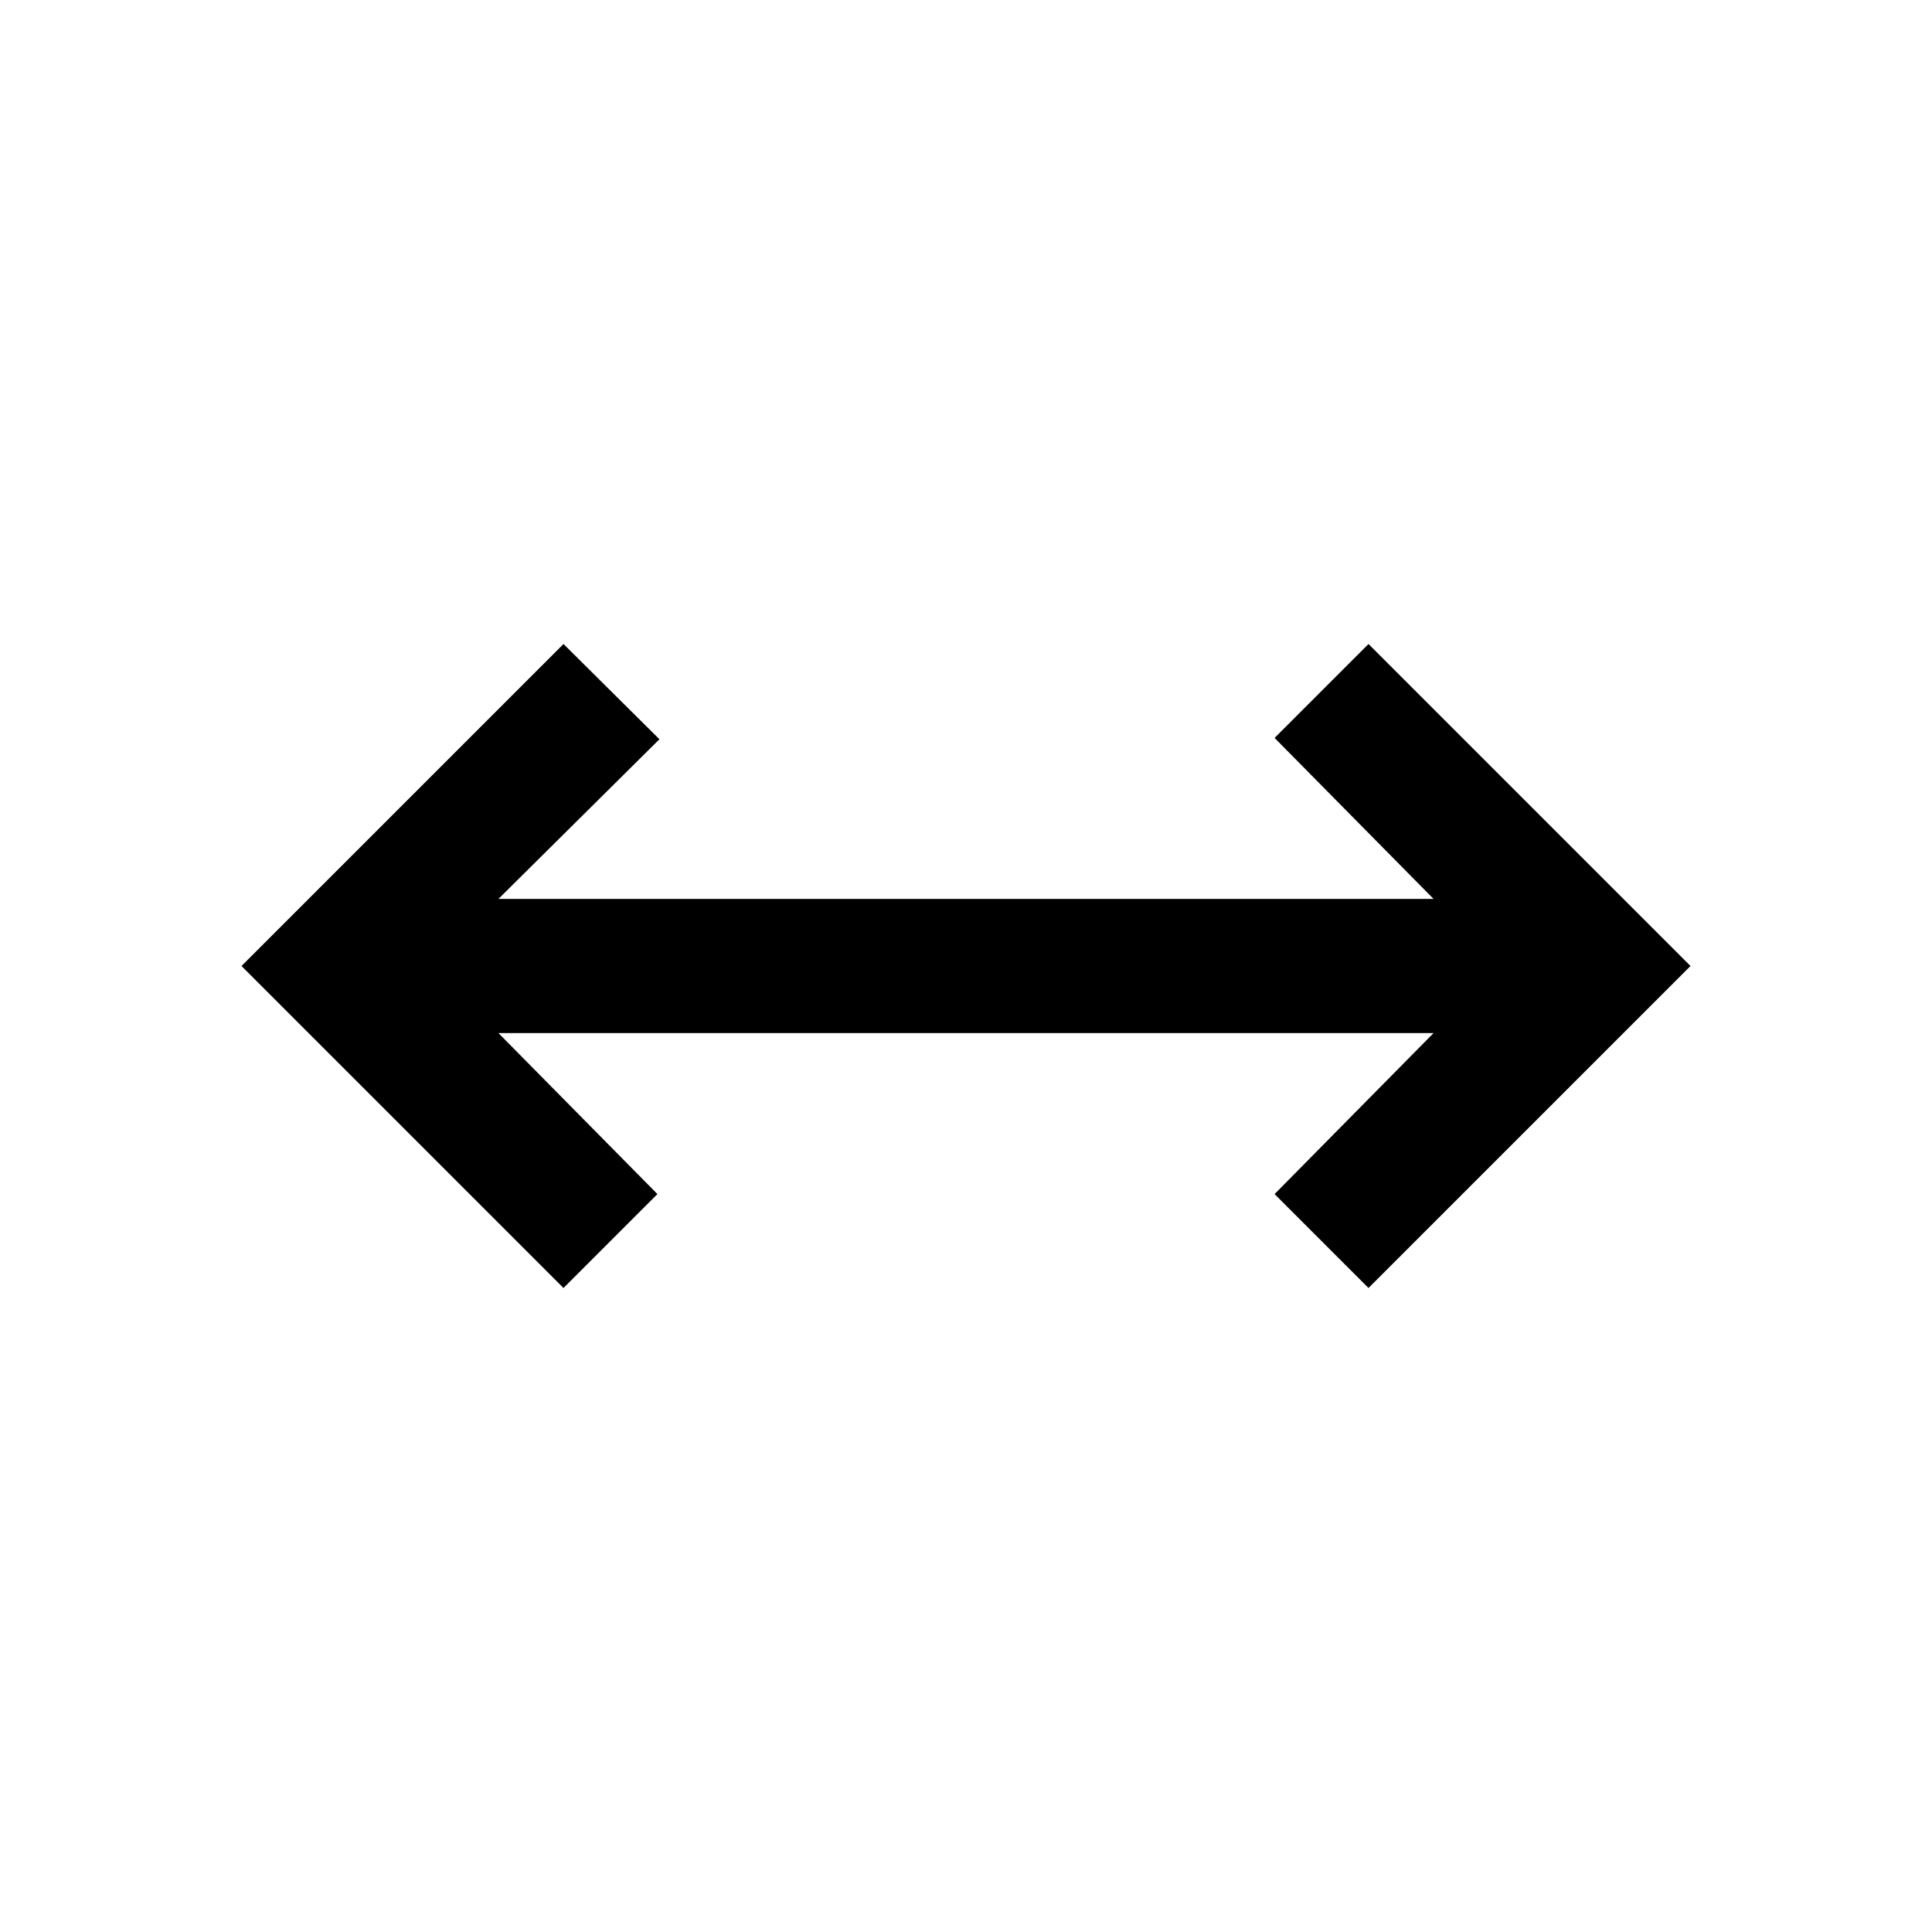 <svg xmlns="http://www.w3.org/2000/svg" height="40" viewBox="0 -960 960 960" width="40"><path d="M280-320 120-480l160-160 47.67 47.33-80 79.34h464.66l-79-80L680-640l160 160-160 160-46.67-46.67 79-80H247.67l79 80L280-320Z"/></svg>